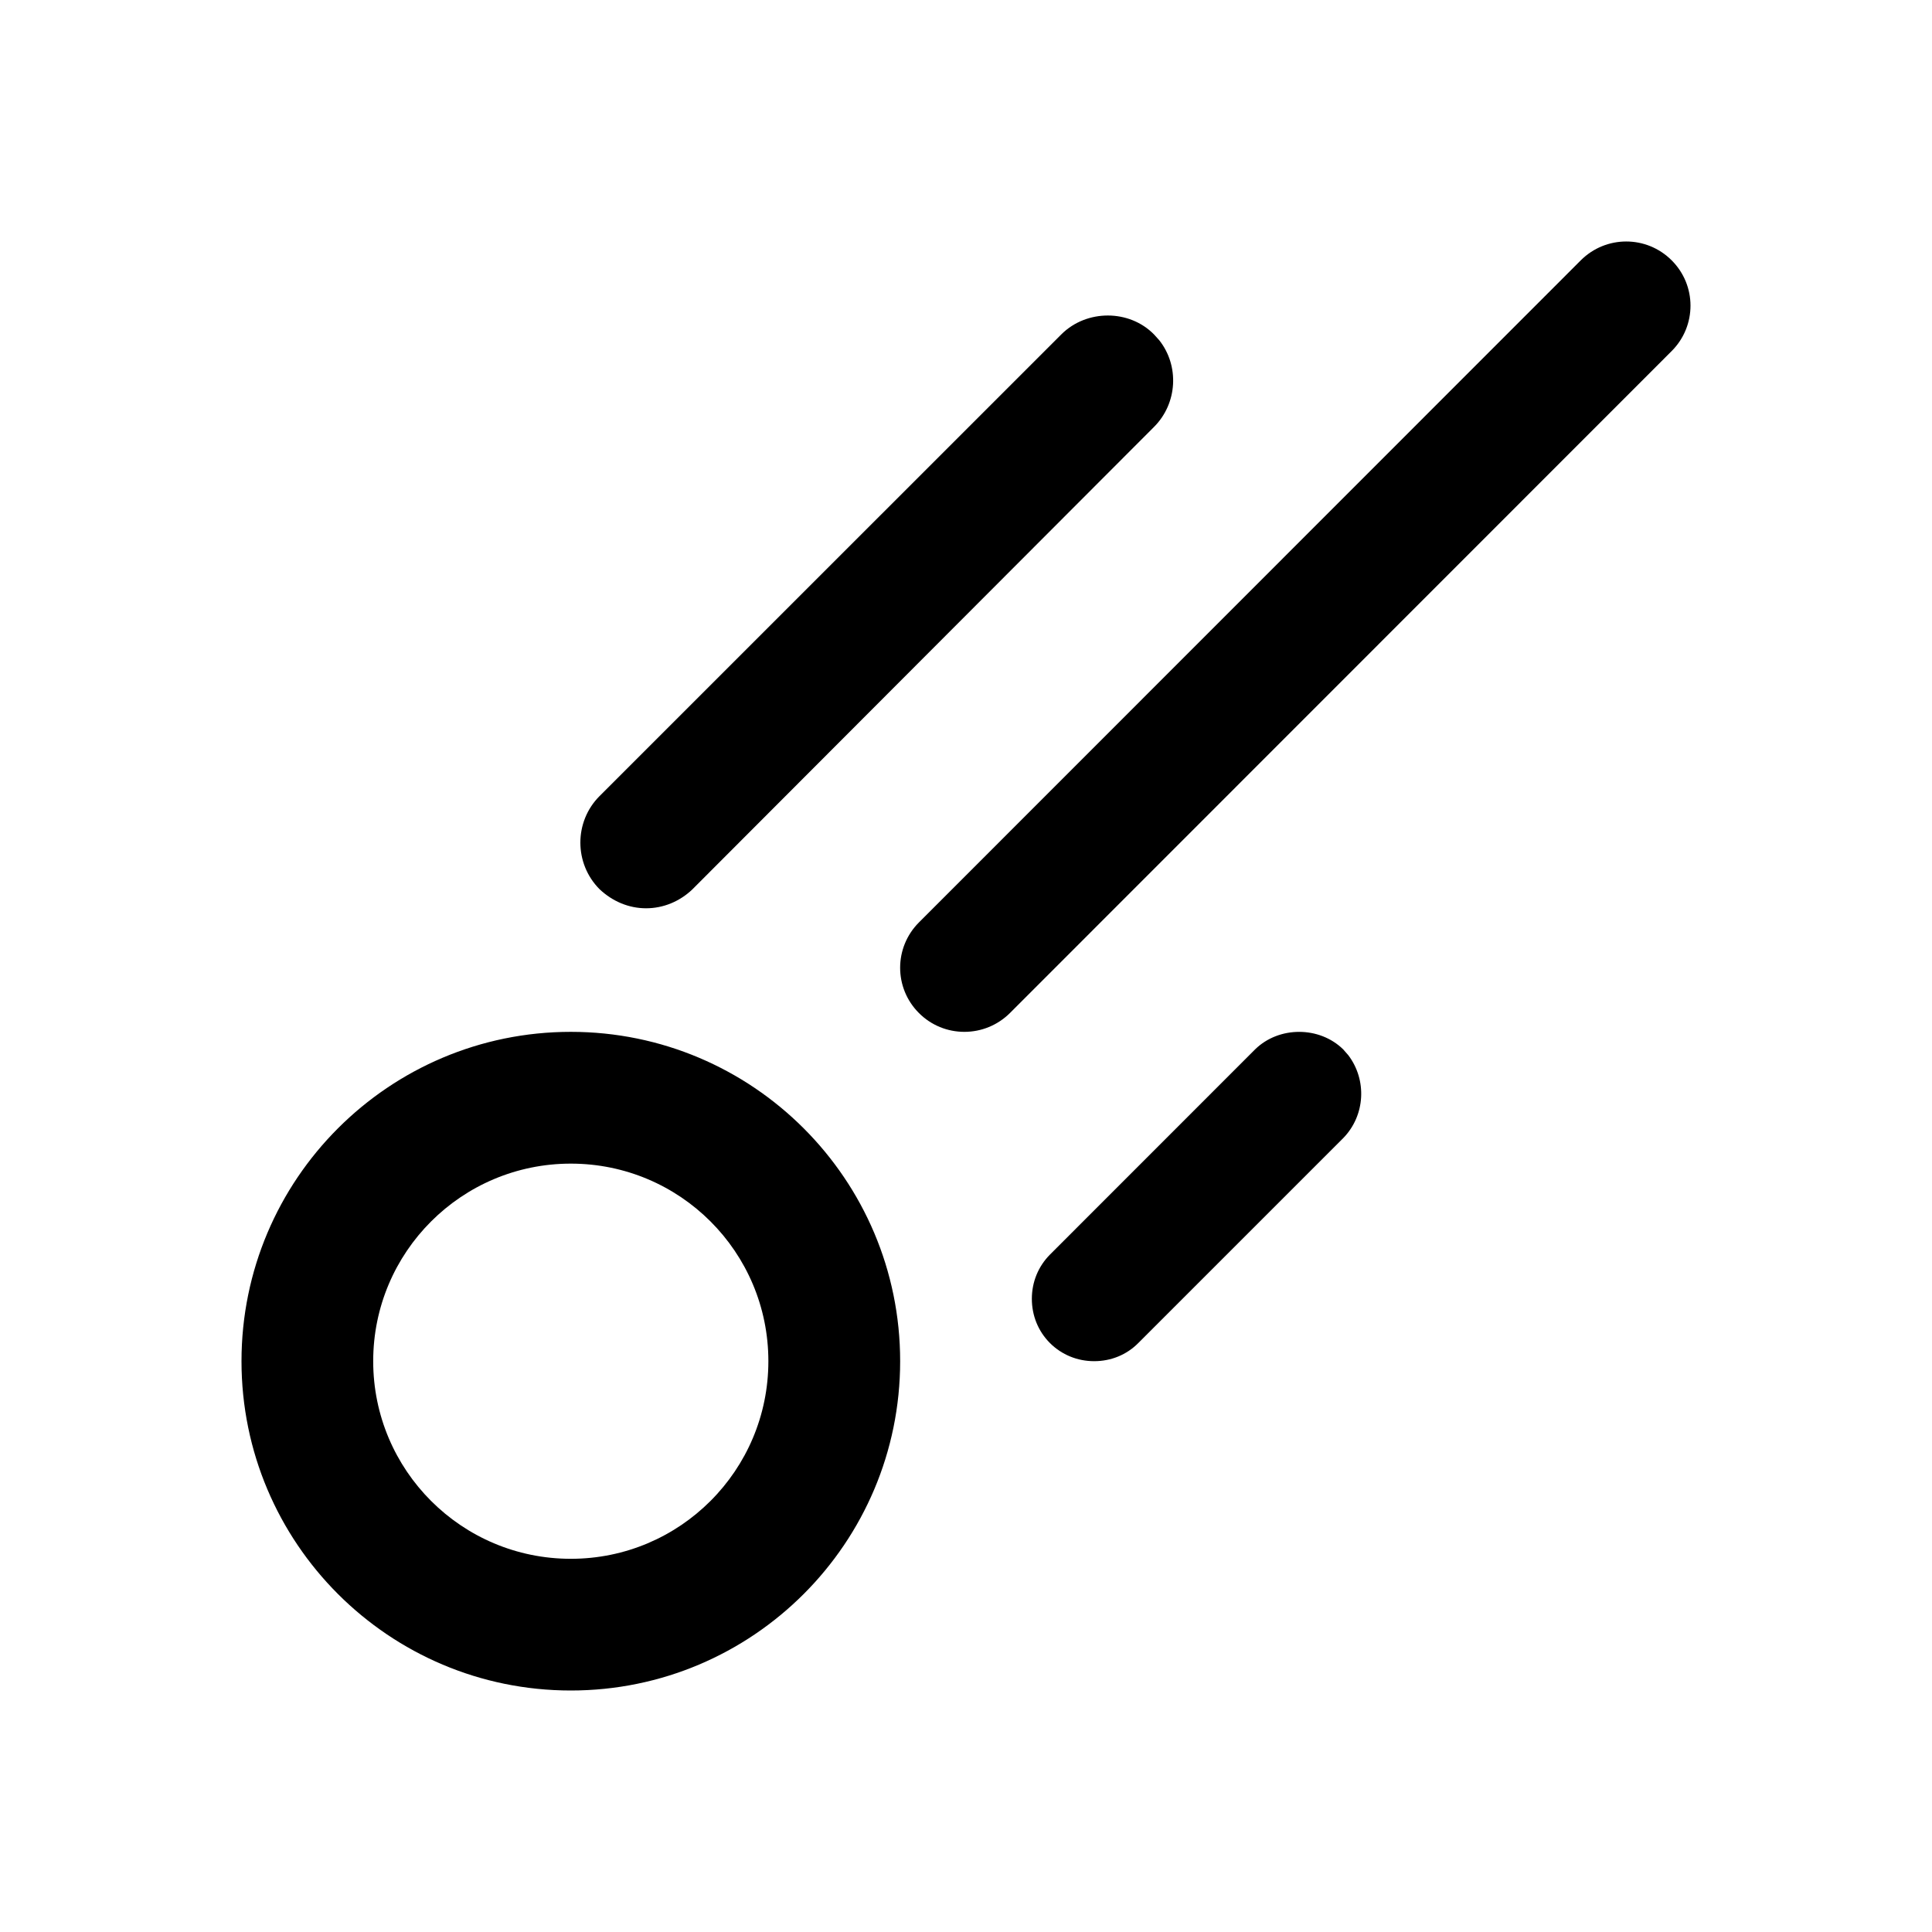 <svg width="24" height="24" viewBox="0 0 24 24" fill="none" xmlns="http://www.w3.org/2000/svg">
<path fill-rule="evenodd" clip-rule="evenodd" d="M11.415 11.459L19.637 3.234C19.949 2.922 20.453 2.922 20.765 3.233C21.078 3.544 21.078 4.048 20.767 4.36L12.545 12.585C12.393 12.736 12.19 12.818 11.98 12.818C11.77 12.818 11.568 12.737 11.416 12.585C11.104 12.274 11.104 11.771 11.415 11.459ZM11.182 16.909C11.182 19.168 9.35 21 7.091 21C4.832 21 3 19.168 3 16.909C3 14.65 4.832 12.818 7.091 12.818C9.35 12.818 11.182 14.65 11.182 16.909ZM9.545 16.909C9.545 18.265 8.447 19.364 7.091 19.364C5.735 19.364 4.636 18.265 4.636 16.909C4.636 15.553 5.735 14.455 7.091 14.455C8.447 14.455 9.545 15.553 9.545 16.909ZM15.592 13.035L13.043 15.585C12.897 15.732 12.818 15.927 12.818 16.134C12.818 16.343 12.897 16.538 13.043 16.684C13.19 16.83 13.384 16.909 13.592 16.909C13.801 16.909 13.996 16.83 14.141 16.683L16.688 14.136C16.961 13.854 16.982 13.415 16.749 13.108L16.685 13.035C16.389 12.746 15.888 12.746 15.592 13.035ZM14.337 4.156L14.401 4.227C14.651 4.543 14.629 5.01 14.335 5.304L8.599 11.05C8.443 11.198 8.24 11.283 8.026 11.283C7.812 11.283 7.609 11.198 7.448 11.046C7.13 10.727 7.13 10.207 7.448 9.889L13.185 4.153C13.498 3.841 14.03 3.841 14.337 4.156Z" fill="black"/>
</svg>
